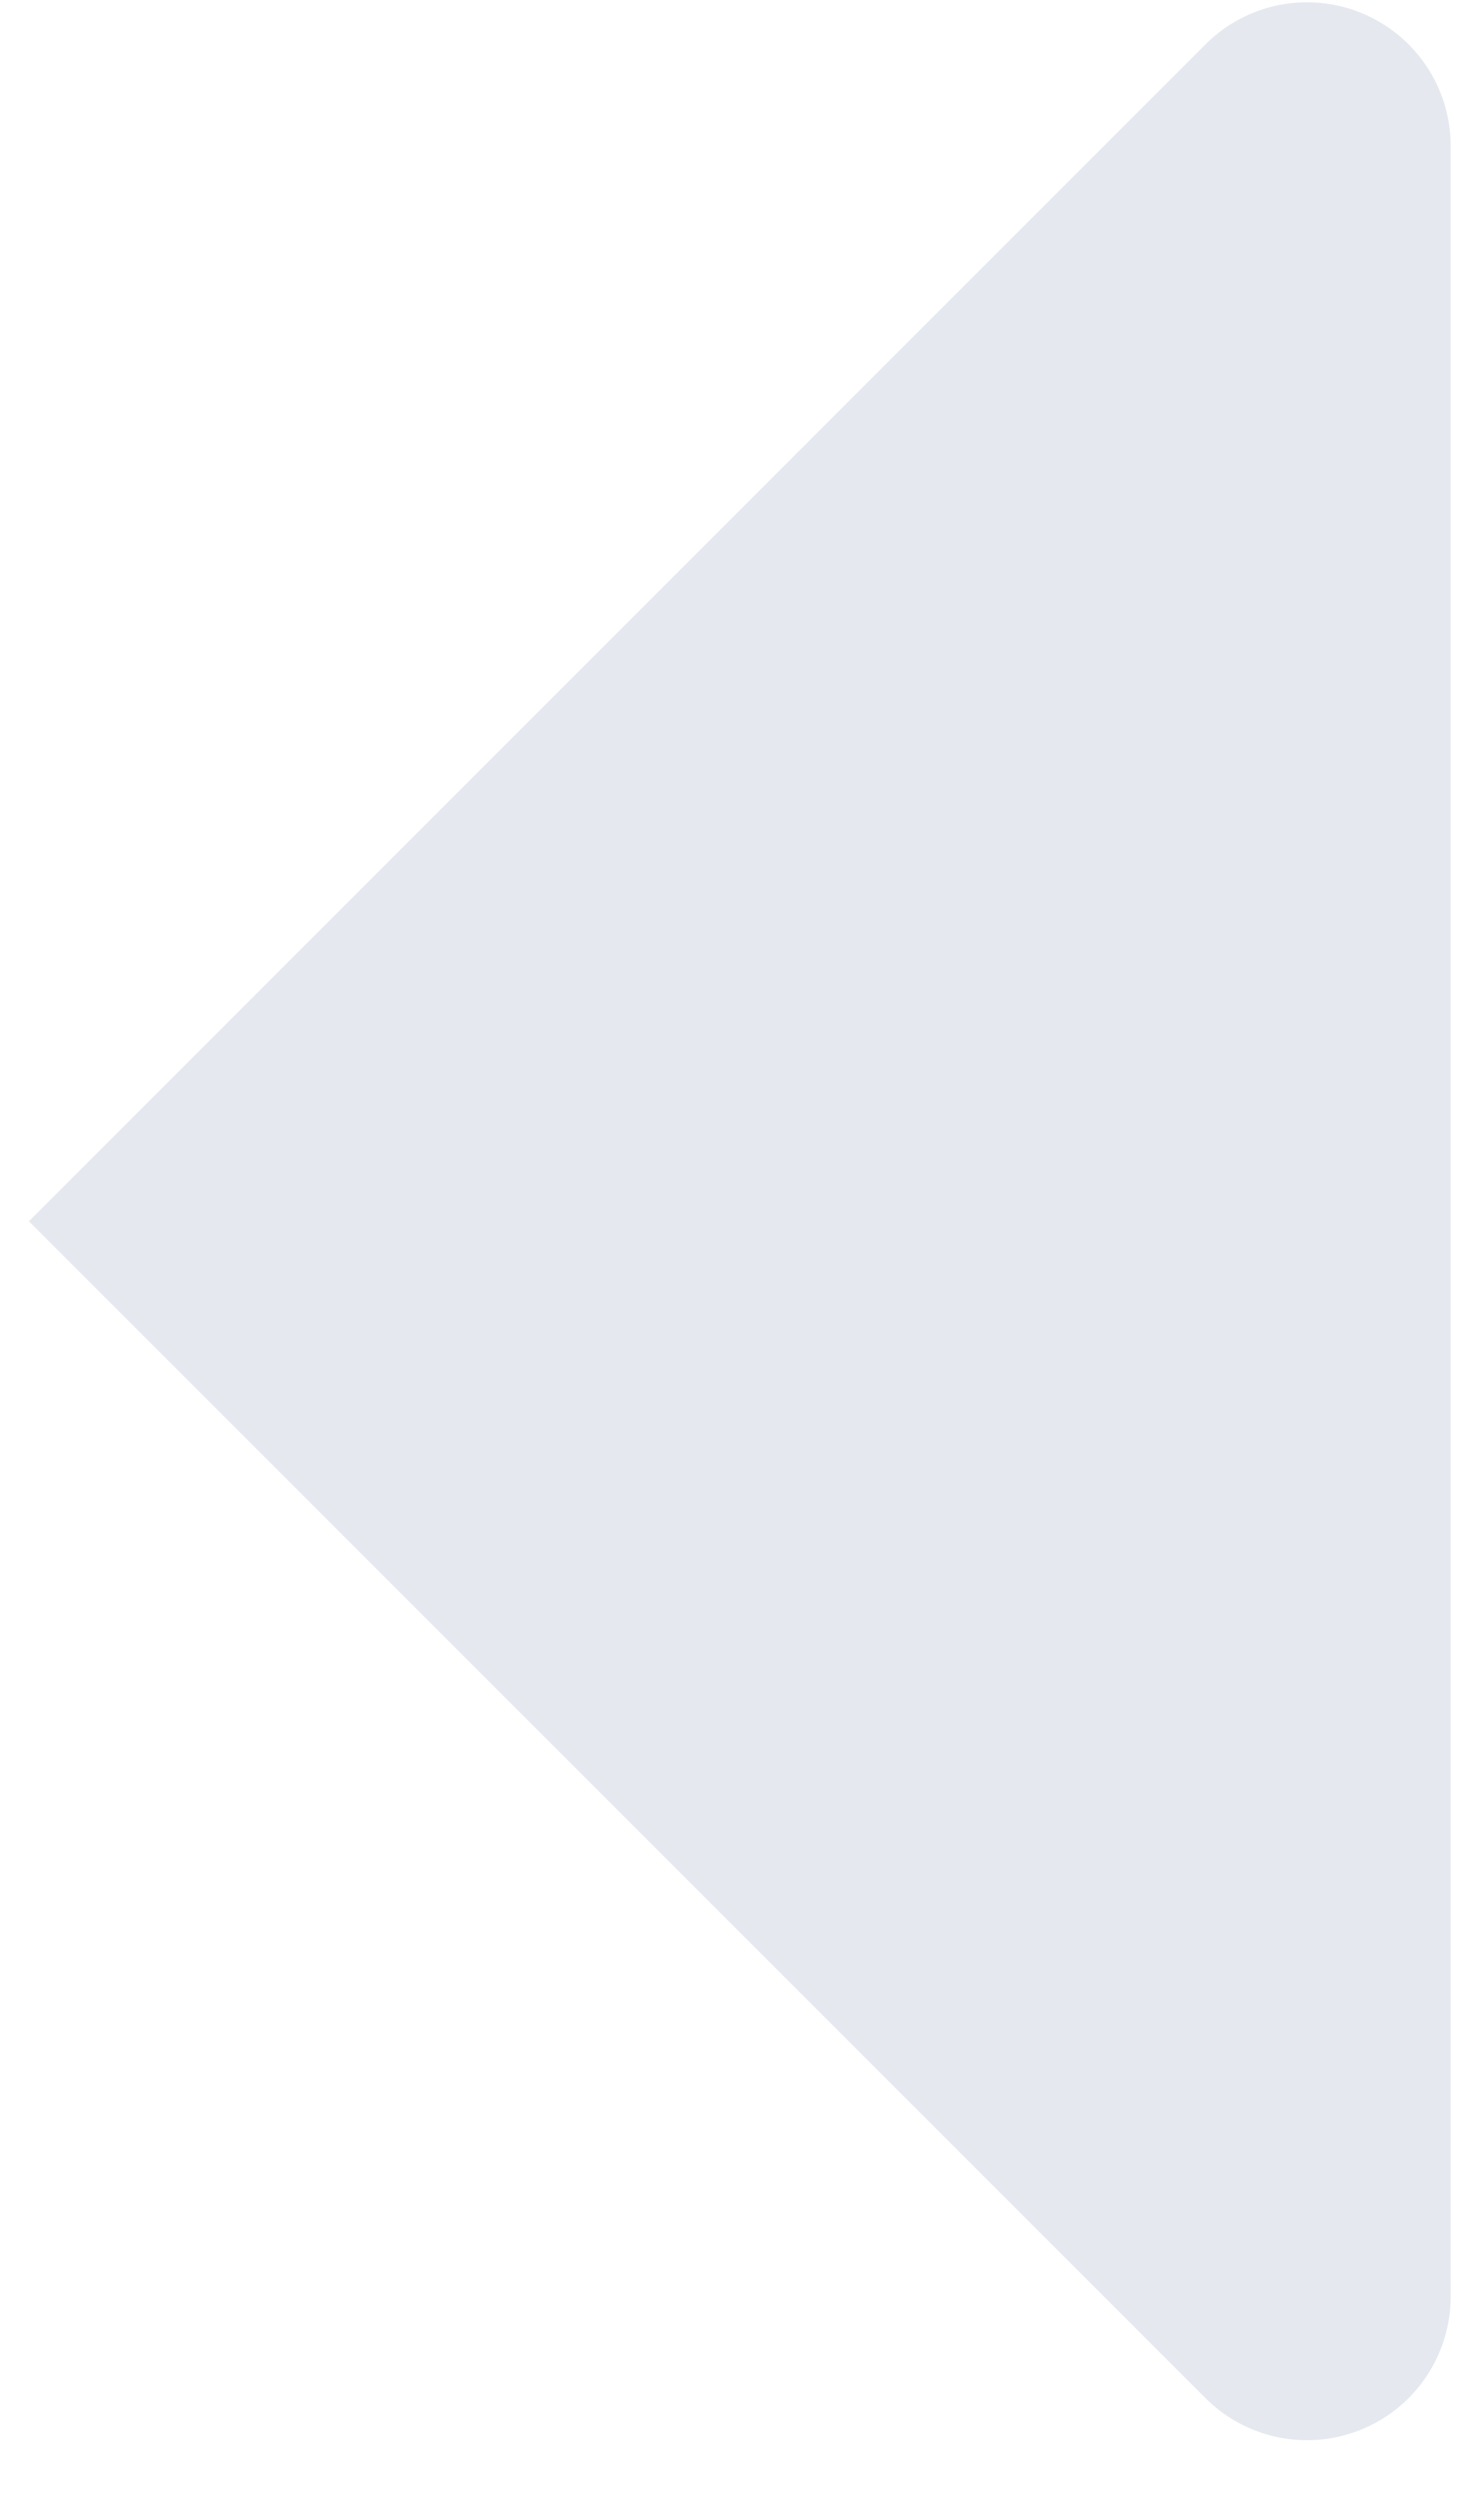 <svg width="17" height="29" viewBox="0 0 17 29" xmlns="http://www.w3.org/2000/svg"><title>left-triangle</title><path d="M13.989 27.821L.335 14.168 13.989.514a1.667 1.667 0 0 1 2.845 1.178v24.951a1.667 1.667 0 0 1-2.845 1.178z" fill="#BFC8D7" fill-rule="evenodd" opacity=".4"/></svg>